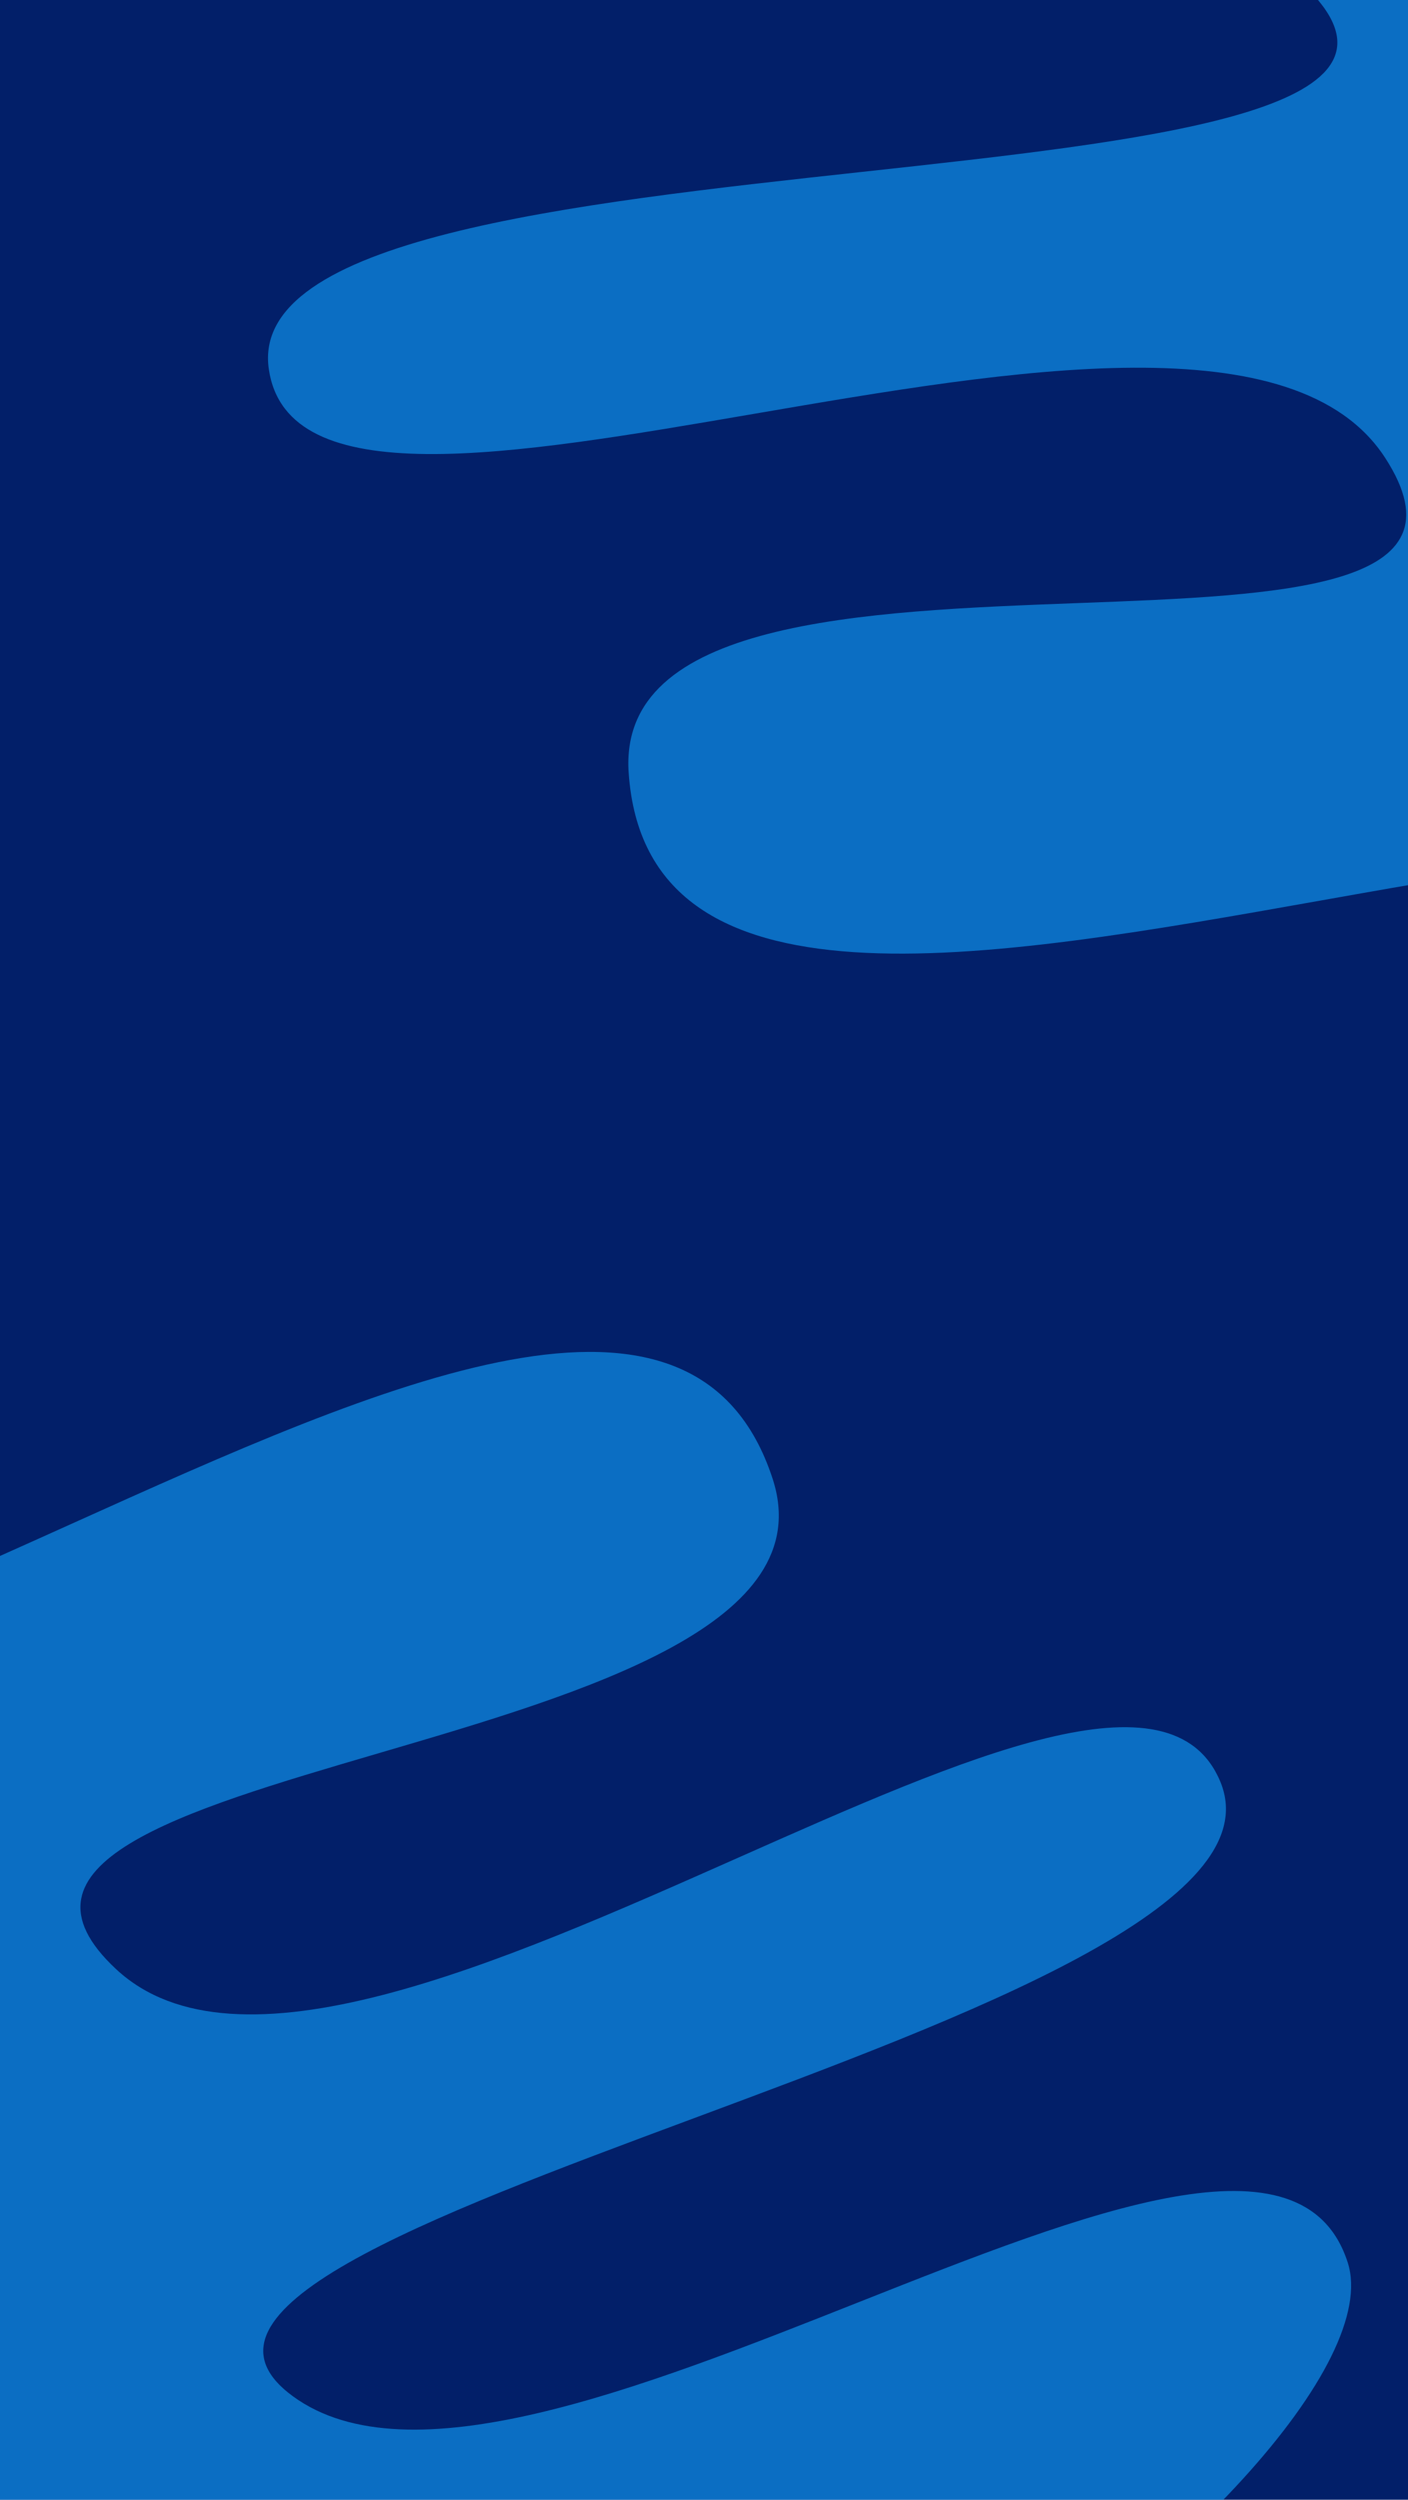 <svg width="320" height="568" viewBox="0 0 320 568" fill="none" xmlns="http://www.w3.org/2000/svg">
<g clip-path="url(#clip0_838_3519)">
<rect width="320" height="568" fill="#021F69"/>
<path opacity="0.6" fill-rule="evenodd" clip-rule="evenodd" d="M449.832 349.688C478.452 371.652 513.165 382.228 523.603 364.017C533.073 347.494 527.775 328.391 522.443 309.162C517.329 290.722 512.182 272.165 520 255.658C521.283 252.95 522.233 250.415 522.879 248.041C538.693 251.11 545.304 251.133 571.633 246.878C618.351 239.328 541.14 110.774 508.523 149.401C492.786 168.037 473.154 168.029 456.727 162.007C438.835 155.448 433.57 134.385 438.502 115.977L441.453 104.964C443.509 97.29 443.188 89.539 440.942 82.493C442.181 75.473 442.94 68.978 443.295 63.329C449.59 -68.774 381.99 -117.28 301.86 -124.437C297.745 -129.604 293.657 -134.33 290.041 -138.21C279.777 -149.227 286.176 -161.648 292.778 -174.463C300.065 -188.608 307.6 -203.233 293.238 -216.977C265.866 -243.171 237.844 -230.891 221.285 -209.687C212.443 -198.365 222.752 -187.818 229.343 -181.076C235.094 -175.192 238.013 -172.205 222.897 -174.13C190.462 -178.262 158.455 -170.694 158.597 -151.67C158.722 -134.959 170.789 -122.674 183.313 -110.456C113.947 -89.926 58.294 -52.845 59.798 -29.121C61.86 3.407 113.933 -3.37 169.843 -10.647C222.674 -17.523 278.931 -24.845 299.653 0.13C320.671 25.462 260.973 31.969 196.027 39.048C129.177 46.335 56.766 54.228 61.095 83.88C65.237 112.257 115.894 103.558 171.422 94.024C230.288 83.916 294.629 72.868 314.824 104.058C334.008 133.684 292.241 135.257 245.07 137.033C195.738 138.891 140.495 140.972 142.879 175.596C146.754 231.884 223.099 218.317 300.035 204.645C310.97 202.702 321.916 200.756 332.668 199.009C328.609 224.956 329.791 254.6 346.006 275.841C361.725 296.433 368.502 287.12 379.352 272.213C384.893 264.599 391.496 255.526 400.895 248.232C402.072 259.166 403.914 269.79 405.799 278.133C409.459 294.339 396.457 302.621 383.042 311.166C368.234 320.598 352.925 330.35 358.975 351.432C370.506 391.612 404.039 395.481 431.607 384.474C446.328 378.597 442.363 362.814 439.829 352.725C437.618 343.92 436.495 339.452 449.832 349.688ZM240.541 657.117C245.341 675.526 216.164 690.706 183.705 694.649C168.579 696.487 172.14 698.667 179.158 702.962C187.2 707.884 199.779 715.583 193.981 728.727C183.122 753.342 158.964 772.114 126.008 753.425C108.716 743.62 112.437 727.595 116.037 712.095C119.297 698.053 122.457 684.443 109.806 676.277C105.35 673.401 100.229 669.821 94.973 665.819C15.532 678.516 -61.893 648.054 -88.16 518.435C-89.2 512.872 -90.056 506.389 -90.575 499.279C-94.48 492.998 -96.69 485.562 -96.577 477.618L-96.415 466.218C-96.143 447.163 -106.409 428.031 -125.363 426.057C-142.765 424.243 -161.8 429.047 -172.491 450.971C-194.649 496.412 -301.006 390.697 -257.563 371.93C-233.078 361.353 -226.663 359.755 -210.58 358.855C-210.536 356.395 -210.235 353.705 -209.655 350.765C-206.121 332.845 -215.657 316.116 -225.134 299.49C-235.016 282.155 -244.833 264.933 -239.7 246.592C-234.043 226.379 -197.797 228.126 -164.668 242.408C-149.229 249.064 -151.412 245.007 -155.714 237.012C-160.643 227.852 -168.354 213.522 -155.522 204.216C-131.492 186.79 -98.032 182.324 -77.007 218.454C-65.976 237.41 -78.429 250.616 -90.474 263.39C-101.386 274.961 -111.963 286.177 -104.443 300.992C-100.571 308.618 -96.182 318.467 -92.361 328.779C-85.037 319.404 -80.858 308.99 -77.352 300.251L-77.351 300.251C-70.485 283.139 -66.197 272.45 -45.911 288.562C-24.986 305.183 -16.576 333.633 -14.153 359.783C-4.157 355.455 5.979 350.887 16.104 346.323C87.345 314.215 158.037 282.354 175.587 335.978C186.382 368.962 133.334 384.515 85.961 398.405C40.664 411.686 0.555 423.445 26.414 447.468C53.636 472.758 113.308 446.281 167.903 422.057C219.401 399.206 266.383 378.36 277.352 404.857C288.815 432.544 220.545 457.94 157.519 481.385C96.287 504.163 40.004 525.1 66.589 544.509C92.799 563.645 145.546 542.761 195.082 523.149C247.504 502.394 296.329 483.064 306.299 514.095C313.571 536.727 268.701 586.315 206.48 623.216C221.616 631.993 236.325 640.946 240.541 657.117Z" fill="#12A4FF"/>
</g>
<defs>
<clipPath id="clip0_838_3519">
<rect width="320" height="568" fill="white"/>
</clipPath>
</defs>
</svg>
